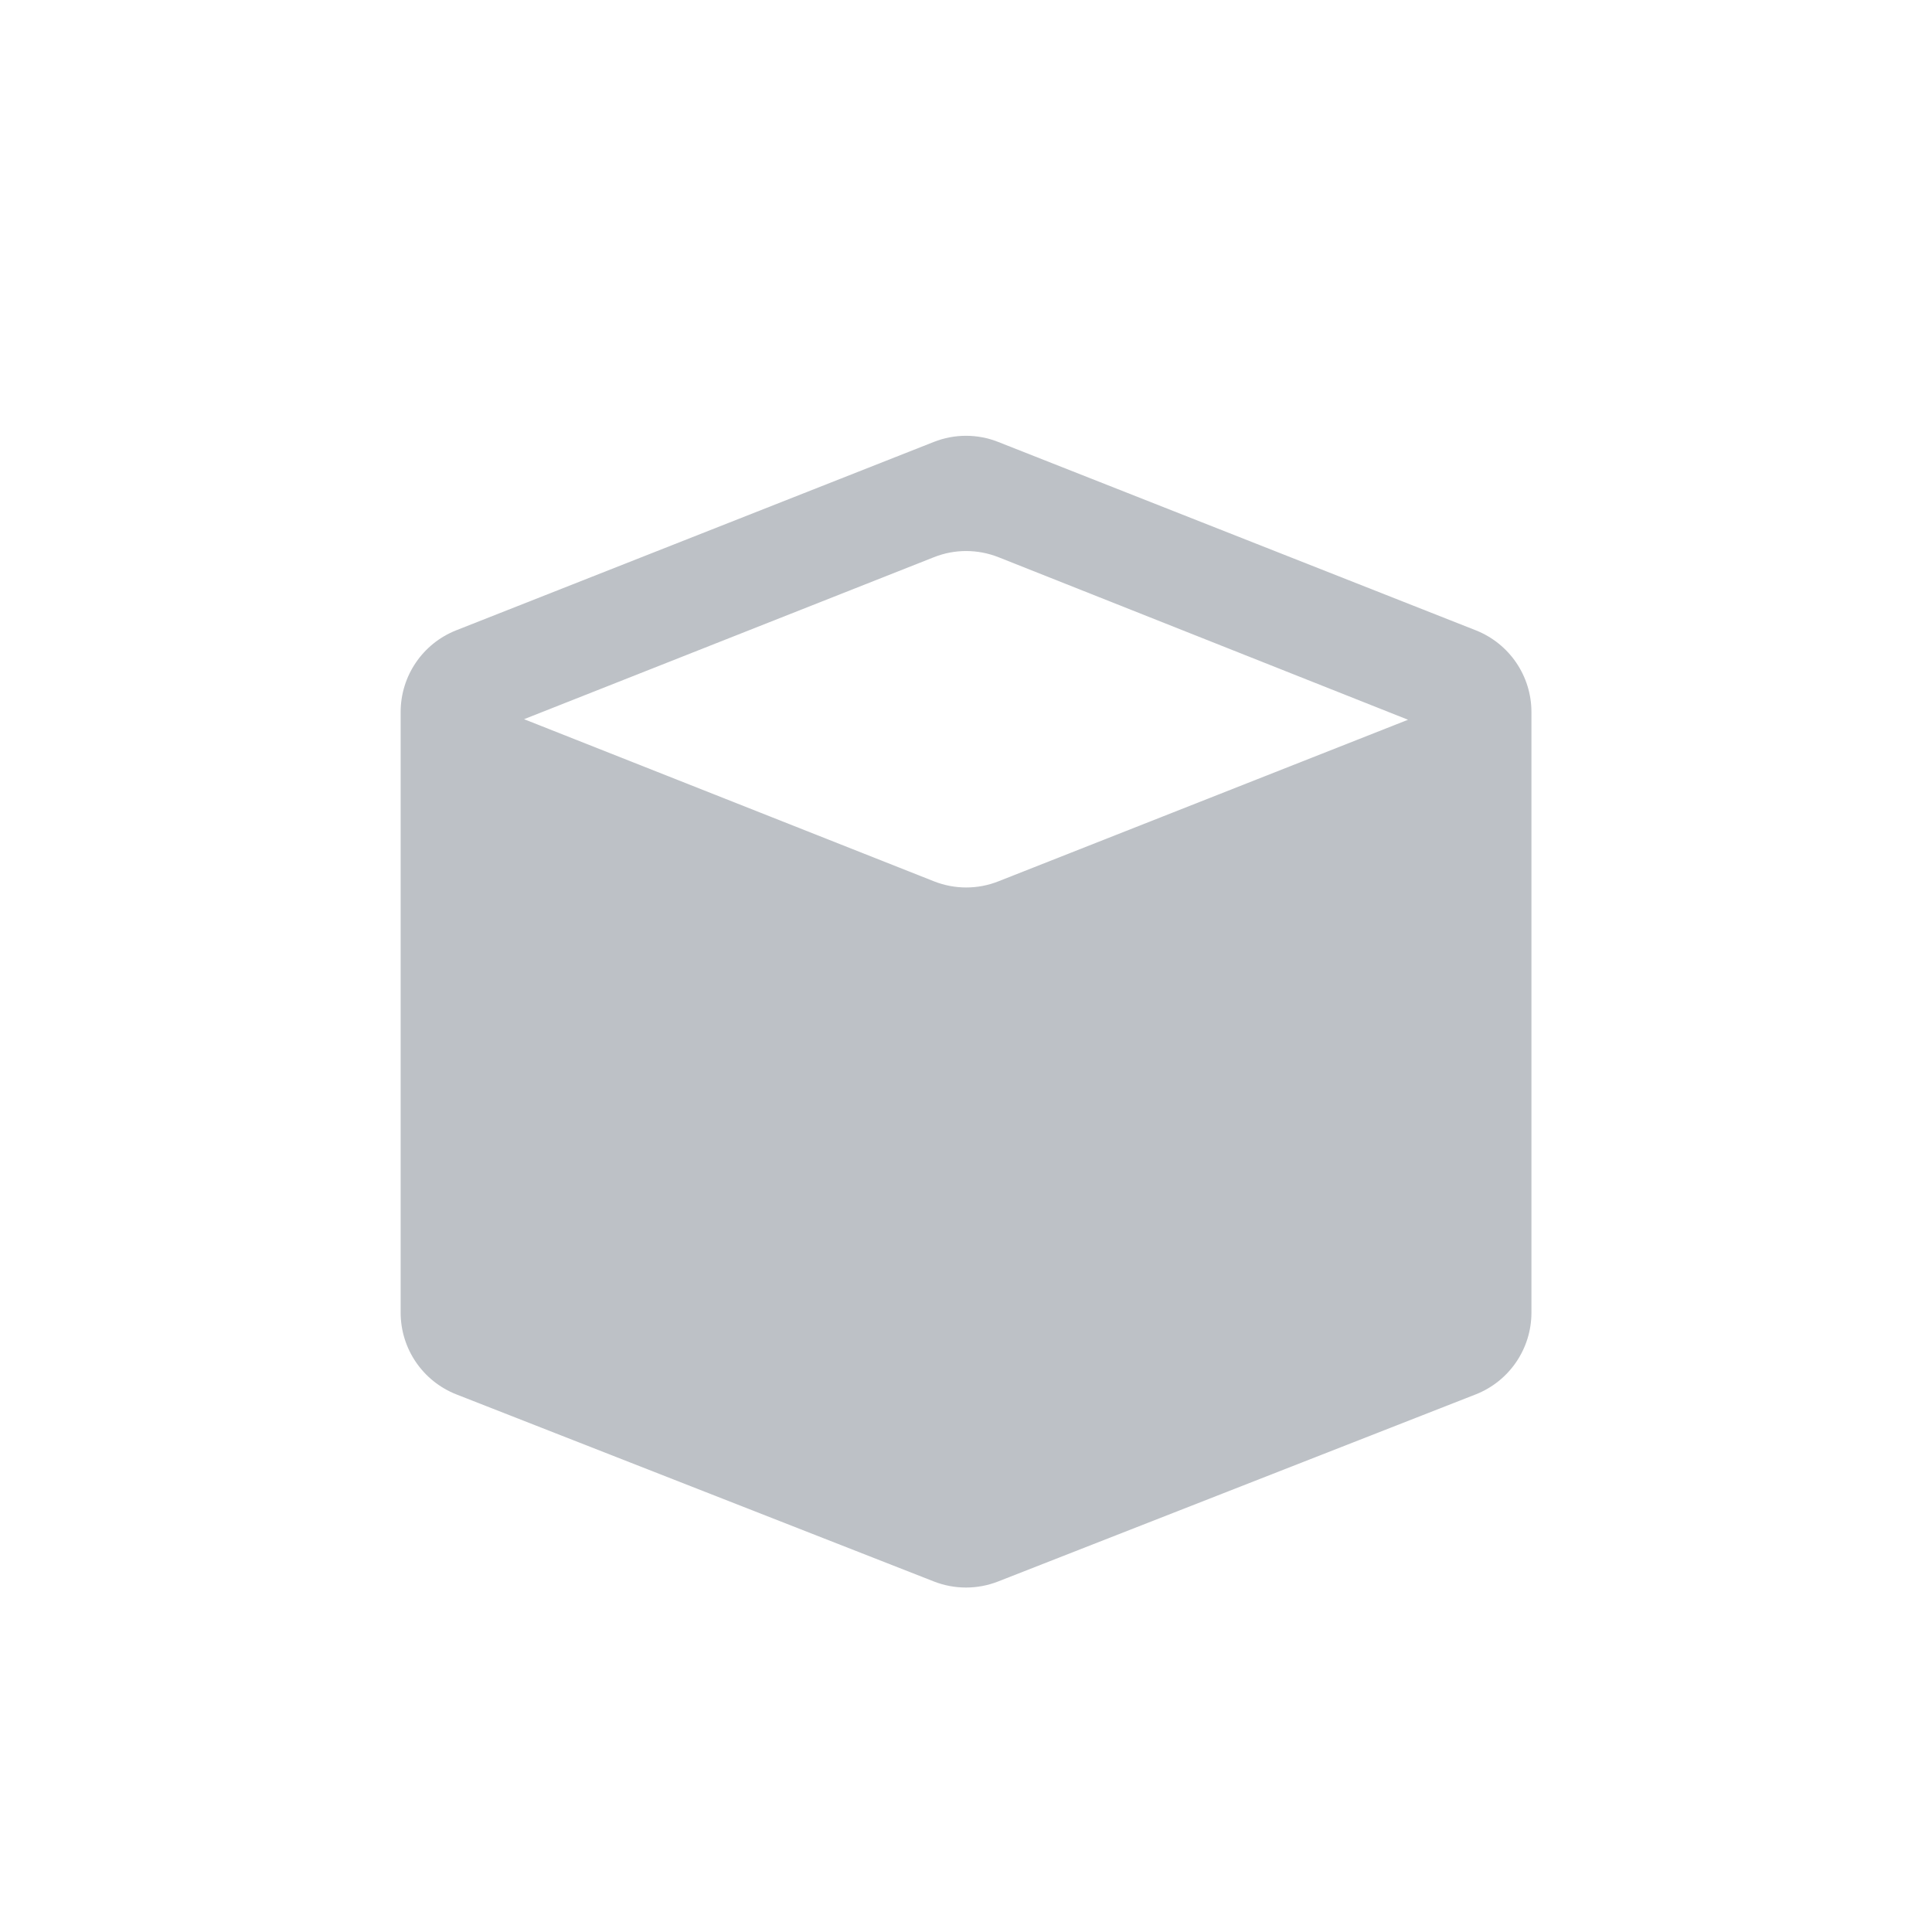 <svg width="24" height="24" viewBox="0 0 24 24" fill="none" xmlns="http://www.w3.org/2000/svg">
<path fill-rule="evenodd" clip-rule="evenodd" d="M5.667 7.83C5.25 7.995 4.977 8.397 4.977 8.845V16.306C4.977 16.755 5.252 17.158 5.67 17.322L11.602 19.646C11.858 19.746 12.142 19.746 12.398 19.646L18.331 17.322C18.749 17.158 19.024 16.755 19.024 16.306V8.845C19.024 8.397 18.75 7.995 18.333 7.83L12.4 5.49C12.143 5.388 11.857 5.388 11.6 5.49L5.667 7.83ZM12.404 6.922C12.146 6.82 11.859 6.819 11.601 6.922L6.51 8.934L11.602 10.948C11.86 11.05 12.146 11.05 12.403 10.948L17.491 8.941L12.404 6.922Z" fill="#BDC1C6"/>
</svg>
